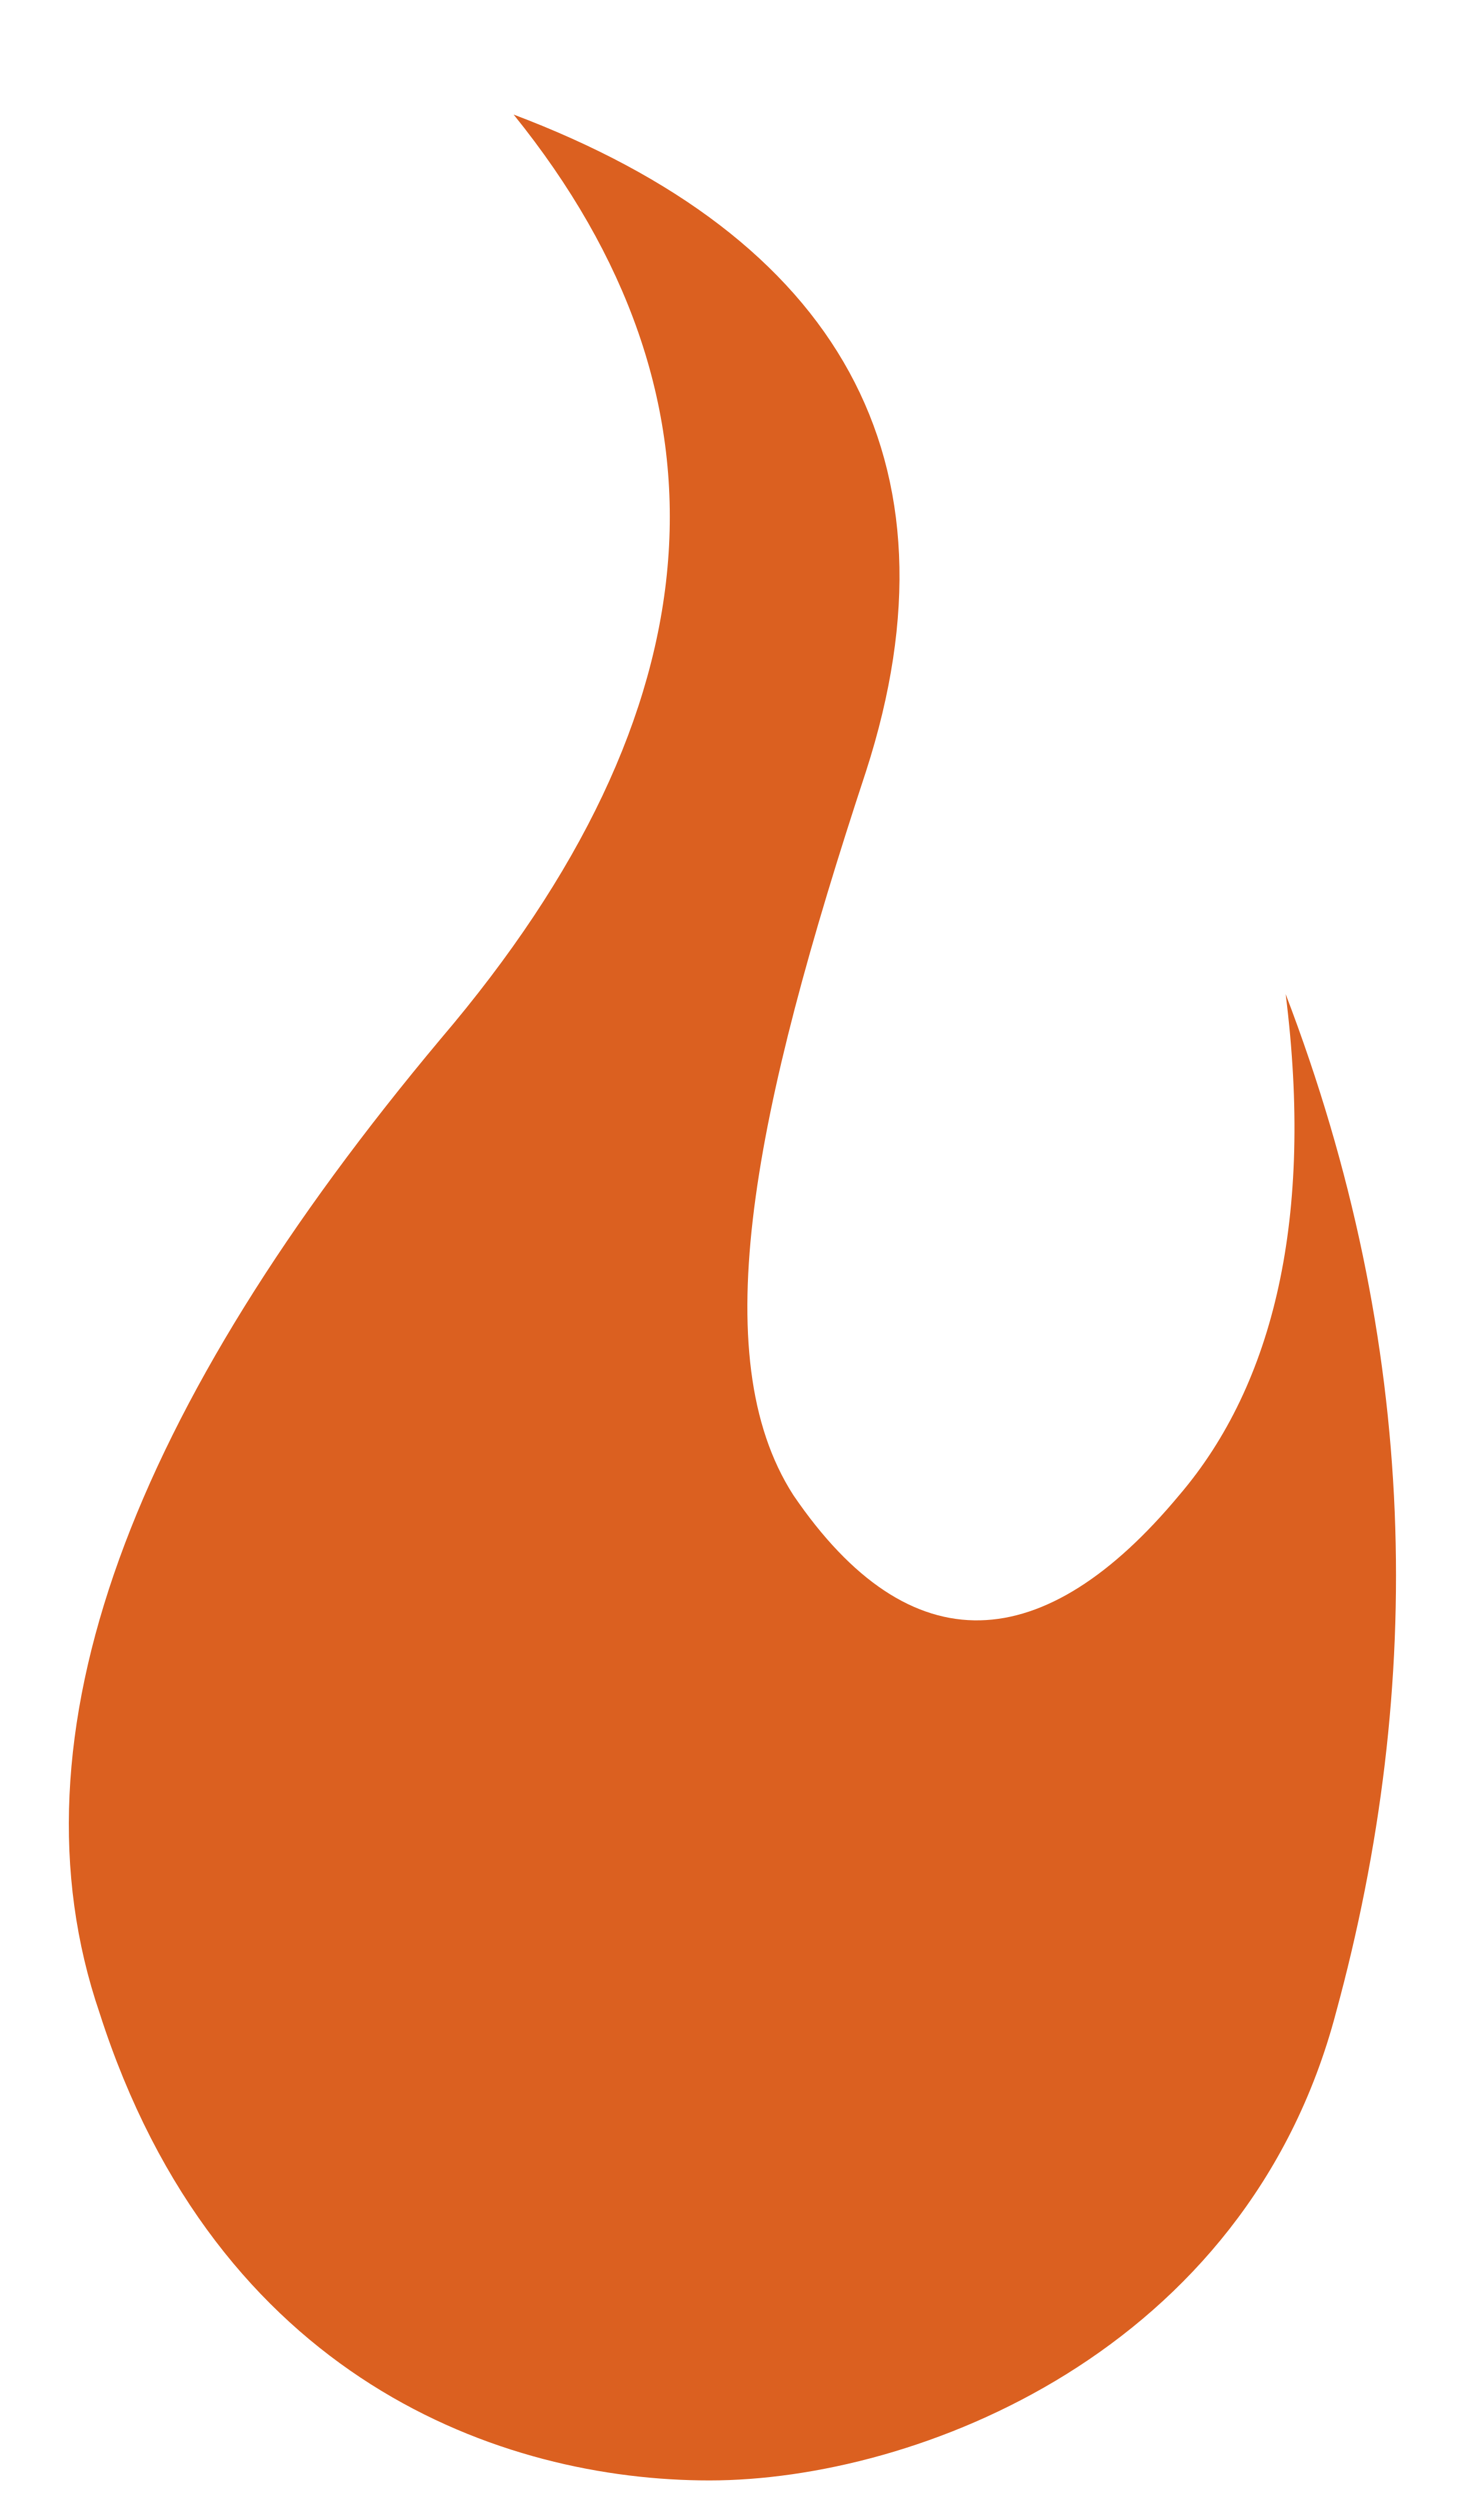 <svg width="10" height="17" viewBox="0 0 10 17" fill="none" xmlns="http://www.w3.org/2000/svg">
<path fill-rule="evenodd" clip-rule="evenodd" d="M5.891 5.246C6.576 3.126 5.701 1.612 3.494 0.779C5.054 2.71 4.902 4.829 2.999 7.063C0.906 9.561 0.031 11.794 0.677 13.687C1.477 16.185 3.418 16.867 4.826 16.867C6.234 16.867 8.479 15.996 9.088 13.687C9.697 11.454 9.659 9.145 8.746 6.76C8.936 8.274 8.669 9.41 8.022 10.167C7.109 11.264 6.196 11.34 5.397 10.167C4.788 9.22 5.13 7.555 5.891 5.246Z" fill="#DB6020"/>
</svg>
